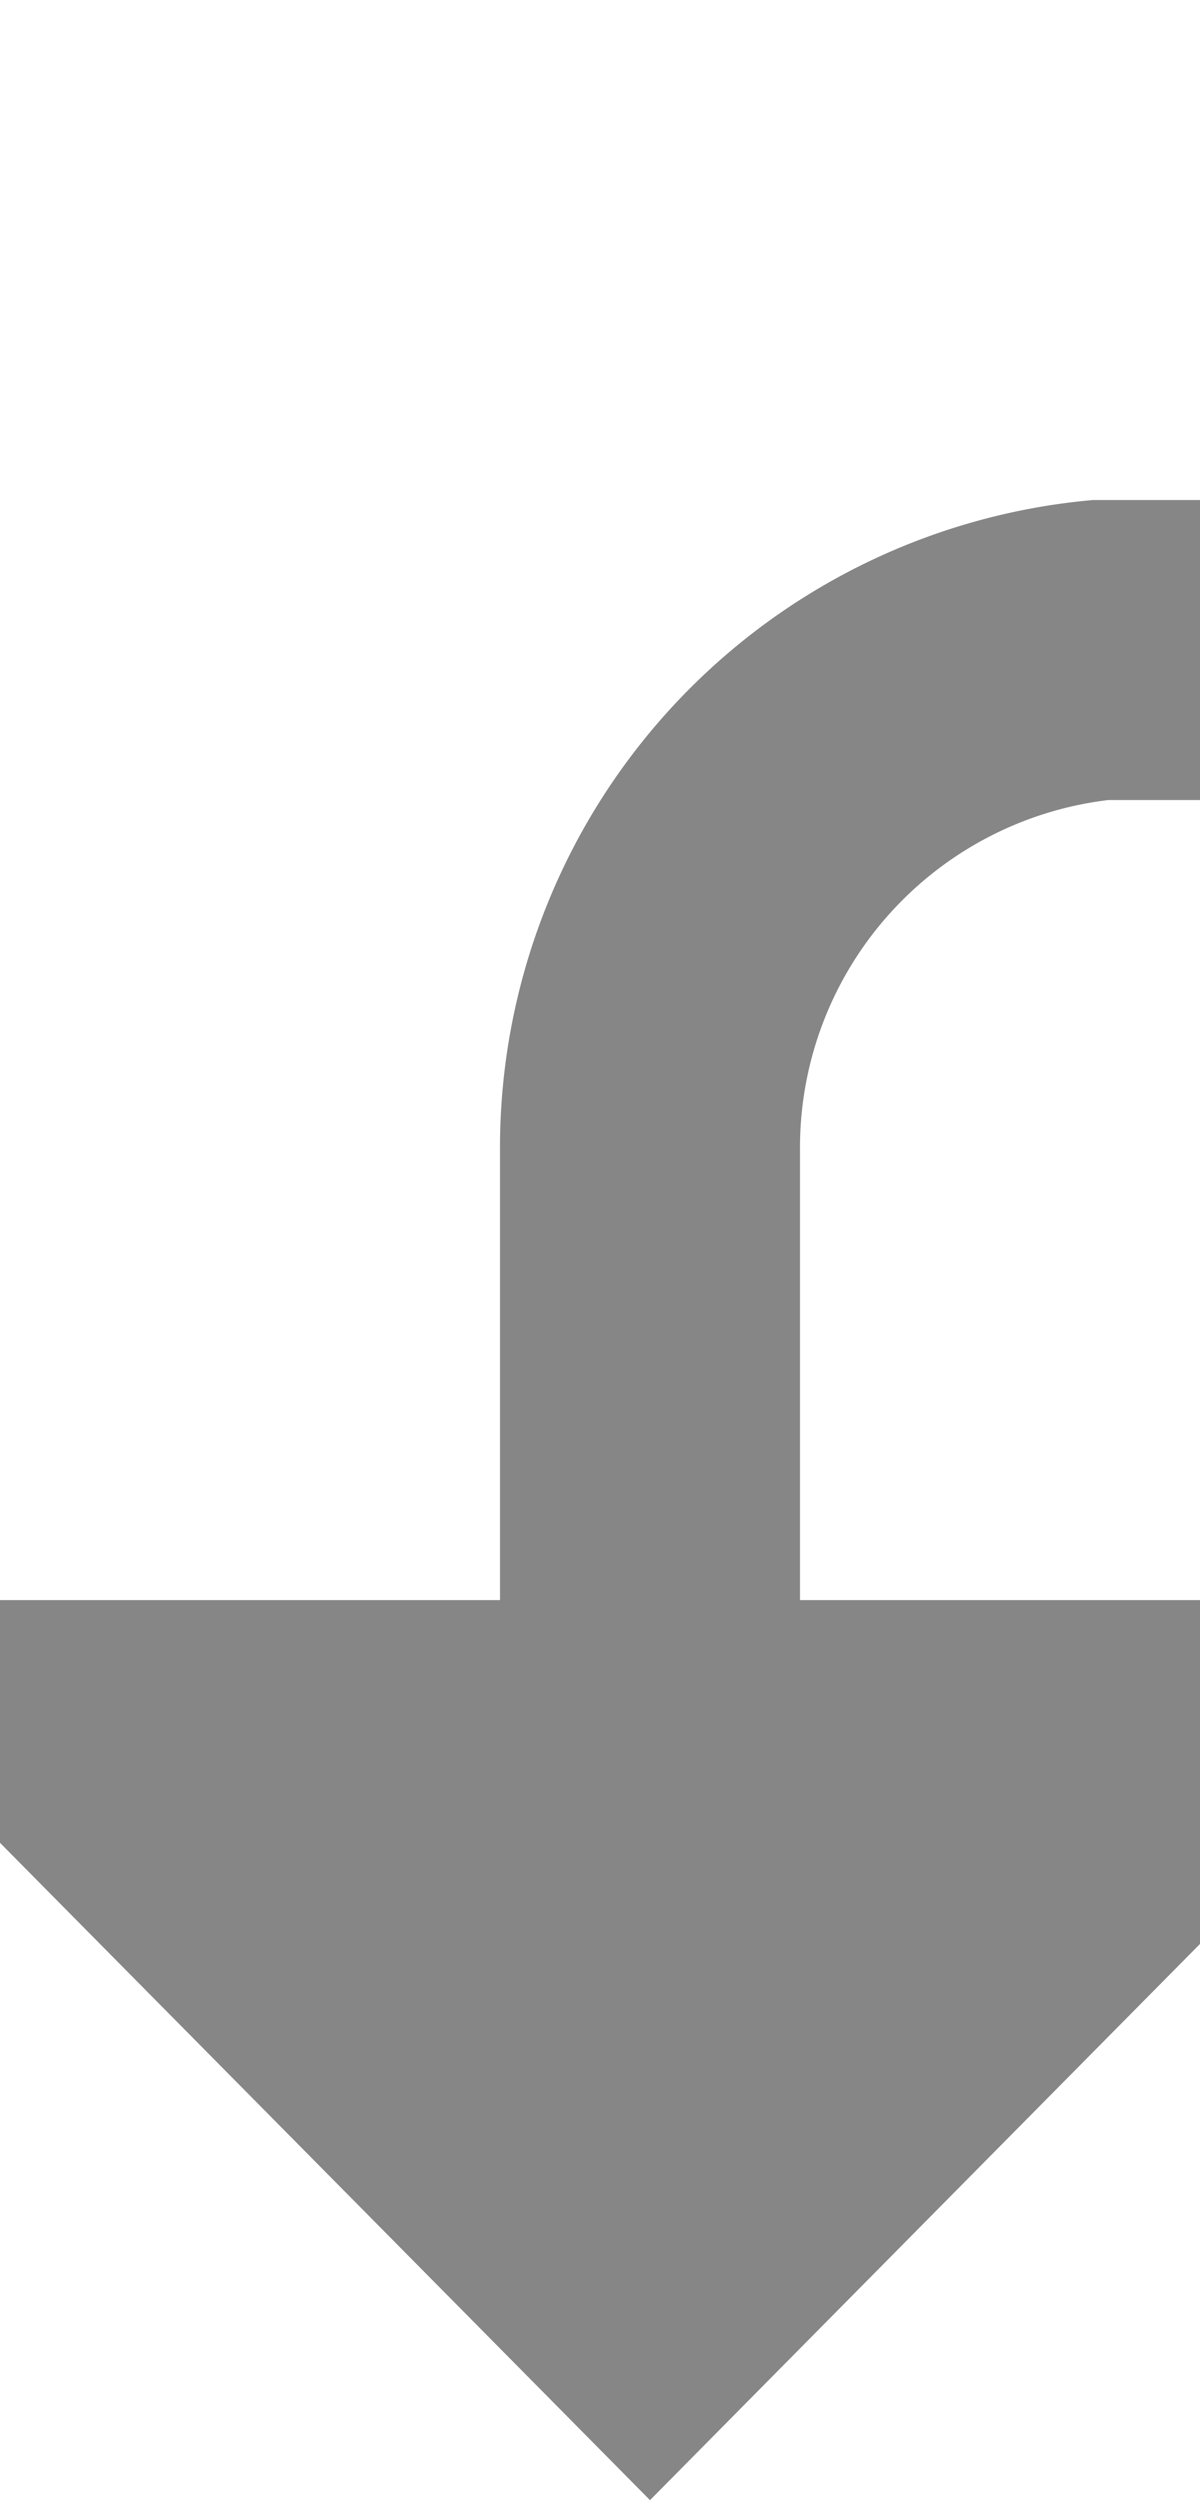 ﻿<?xml version="1.0" encoding="utf-8"?>
<svg version="1.1" xmlns:xlink="http://www.w3.org/1999/xlink" width="12px" height="25px" preserveAspectRatio="xMidYMin meet" viewBox="454 776  10 25" xmlns="http://www.w3.org/2000/svg">
  <path d="M 555.5 651  L 555.5 777  A 5 5 0 0 1 550.5 782.5 L 464 782.5  A 5 5 0 0 0 459.5 787.5 L 459.5 794  " stroke-width="3" stroke="#868686" fill="none" />
  <path d="M 450.6 792  L 459.5 801  L 468.4 792  L 450.6 792  Z " fill-rule="nonzero" fill="#868686" stroke="none" />
</svg>
